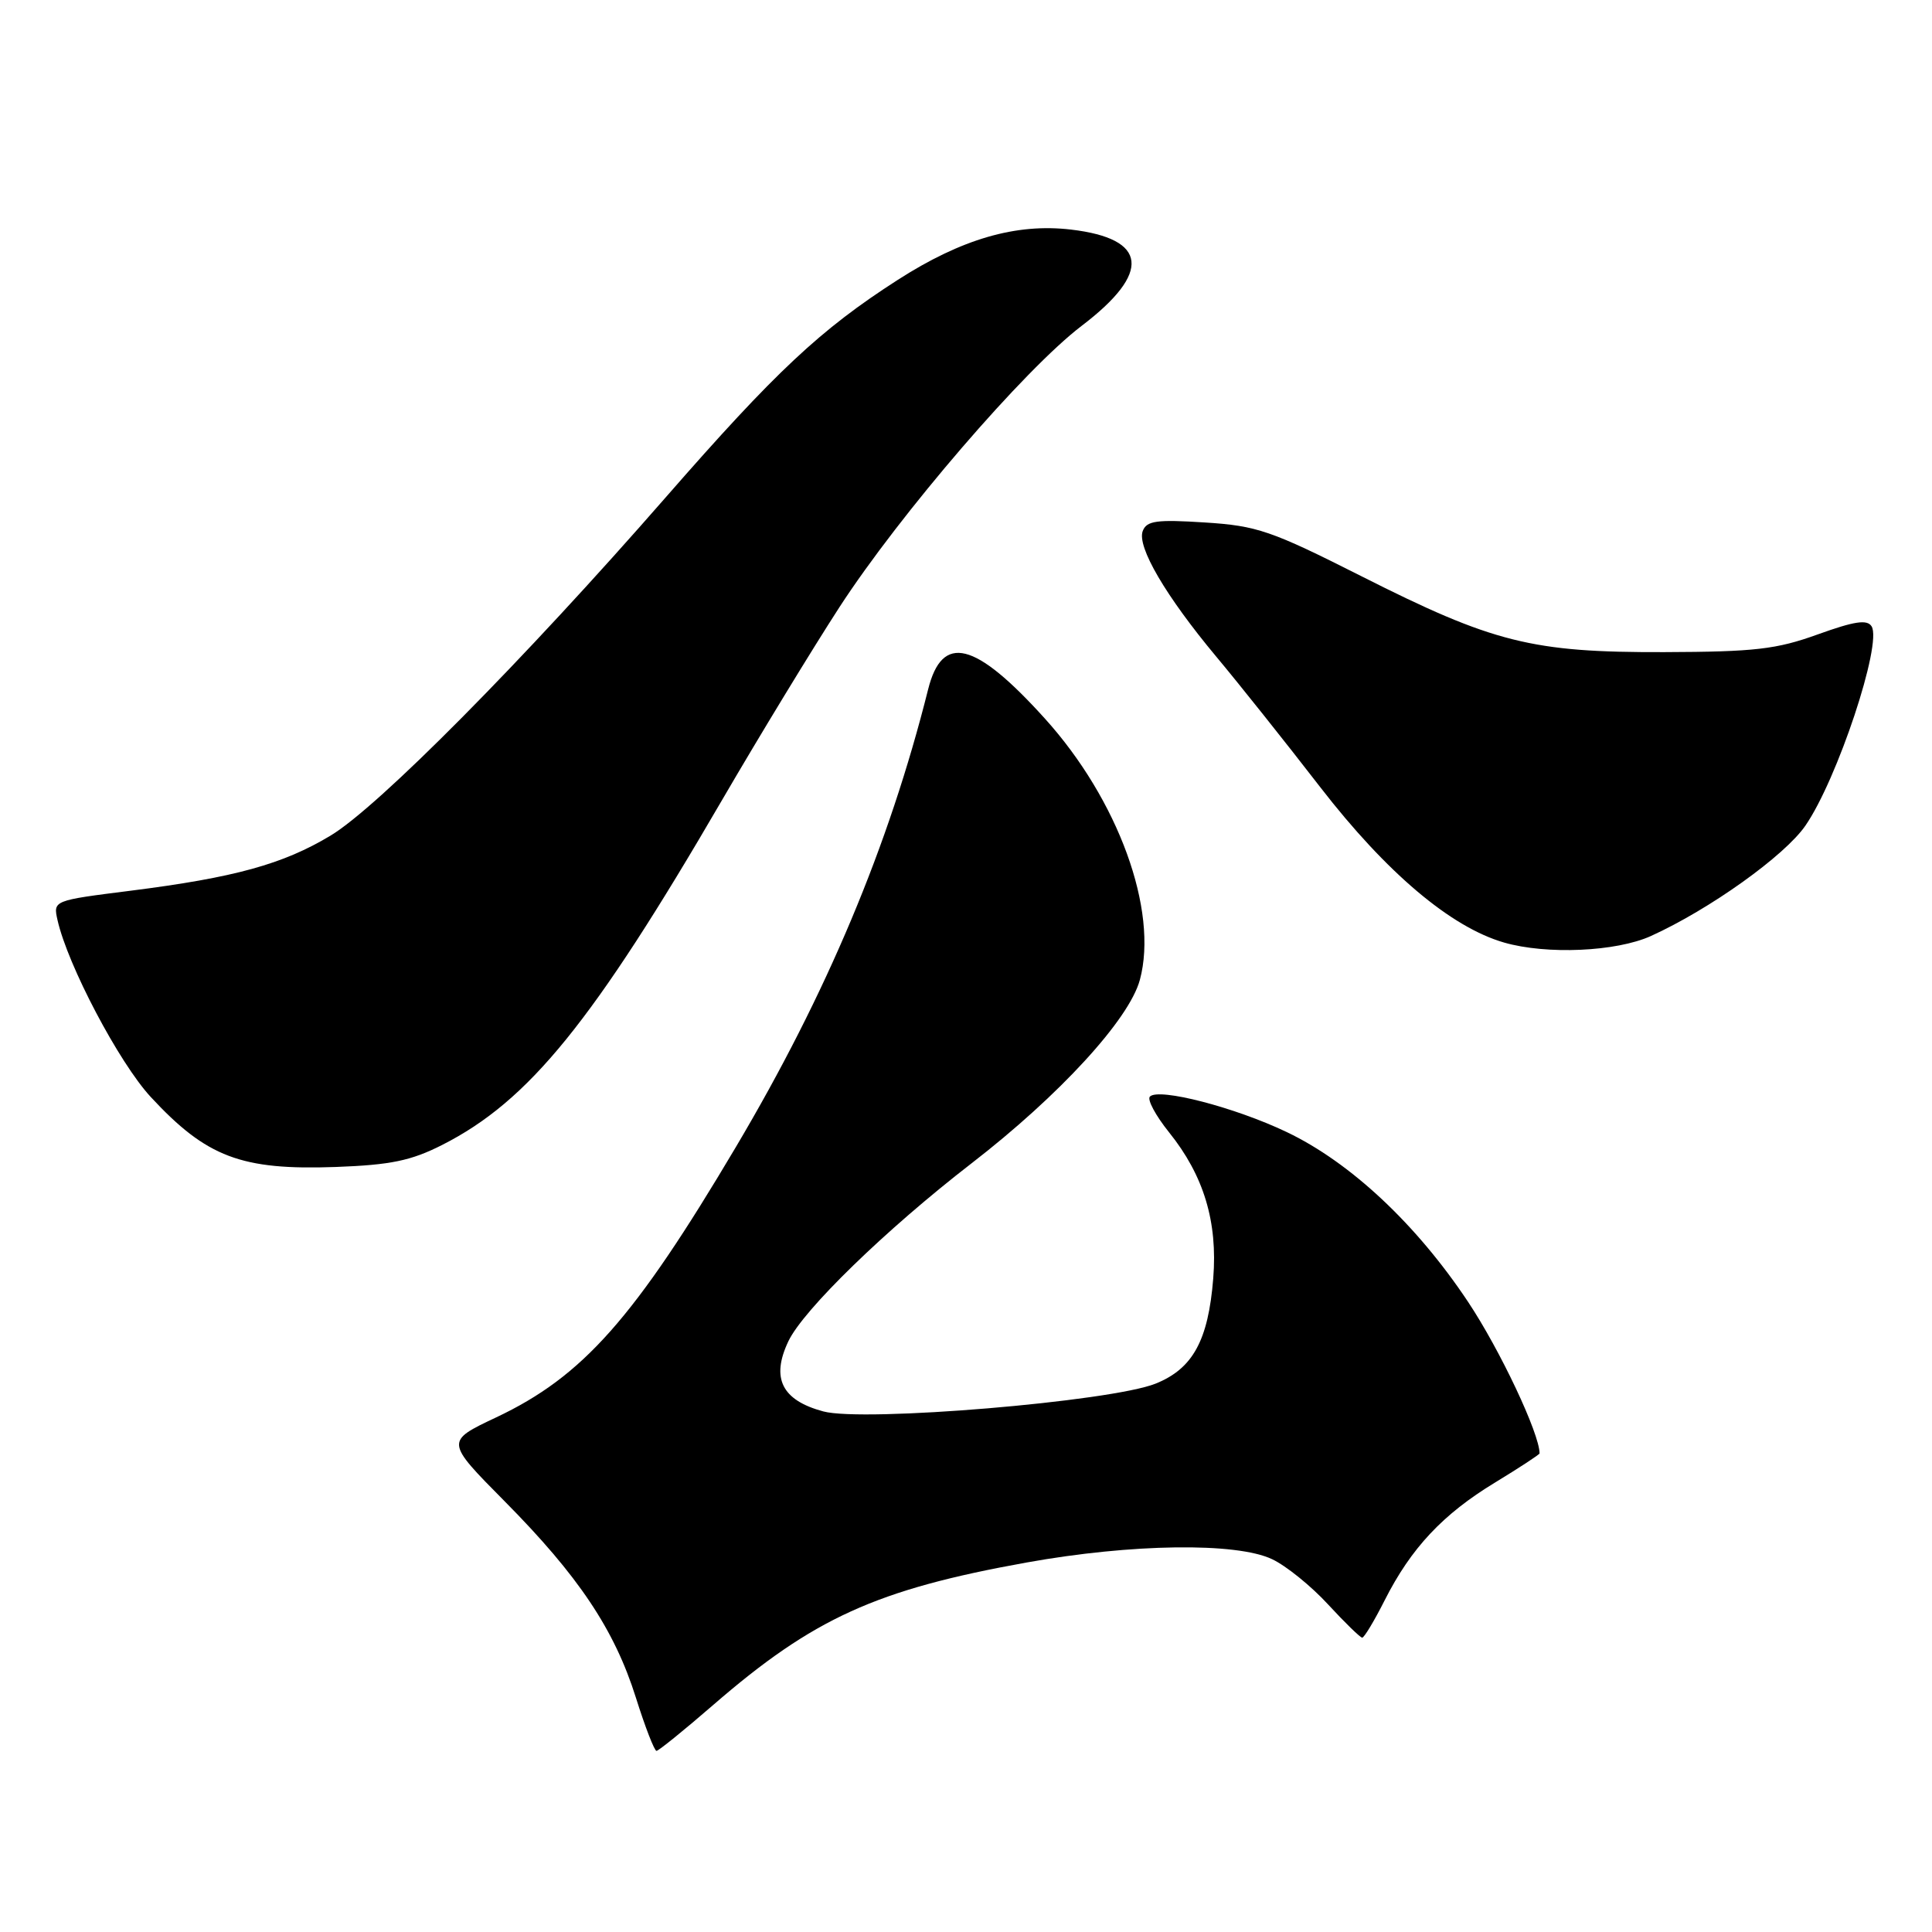 <?xml version="1.0" encoding="UTF-8" standalone="no"?>
<!DOCTYPE svg PUBLIC "-//W3C//DTD SVG 1.1//EN" "http://www.w3.org/Graphics/SVG/1.1/DTD/svg11.dtd" >
<svg xmlns="http://www.w3.org/2000/svg" xmlns:xlink="http://www.w3.org/1999/xlink" version="1.1" viewBox="0 0 256 256">
 <g >
 <path fill="currentColor"
d=" M 94.50 225.92 C 107.77 214.42 116.12 210.62 136.03 207.04 C 149.93 204.54 163.82 204.35 168.56 206.60 C 170.41 207.47 173.75 210.17 175.98 212.60 C 178.21 215.02 180.25 217.00 180.50 217.00 C 180.76 217.00 182.10 214.77 183.48 212.04 C 186.98 205.12 191.19 200.64 198.09 196.45 C 201.34 194.47 204.00 192.73 204.00 192.58 C 204.00 189.97 198.76 178.86 194.53 172.51 C 187.68 162.21 178.94 154.03 170.49 150.00 C 163.65 146.73 153.55 144.11 152.37 145.30 C 151.98 145.69 153.12 147.81 154.90 150.03 C 159.51 155.76 161.36 161.89 160.76 169.40 C 160.10 177.63 158.05 181.36 153.12 183.34 C 147.16 185.72 114.43 188.46 109.09 187.02 C 103.59 185.54 102.14 182.62 104.46 177.73 C 106.45 173.54 117.36 162.94 128.73 154.15 C 140.40 145.13 149.63 135.07 151.04 129.83 C 153.52 120.64 148.17 105.95 138.43 95.19 C 129.18 84.96 124.85 83.89 122.98 91.35 C 117.78 112.08 109.55 131.68 97.50 152.00 C 84.03 174.72 77.24 182.38 65.75 187.81 C 59.01 190.99 59.01 190.99 66.85 198.91 C 76.66 208.81 81.42 215.93 84.26 224.95 C 85.48 228.83 86.71 232.00 86.99 232.00 C 87.27 231.99 90.65 229.26 94.50 225.92 Z  M 58.61 151.70 C 70.09 145.87 78.55 135.45 95.70 105.97 C 100.67 97.44 107.66 85.96 111.22 80.47 C 119.25 68.10 135.75 48.94 143.32 43.18 C 152.60 36.12 152.11 31.62 141.91 30.42 C 134.62 29.56 127.39 31.67 118.95 37.09 C 108.68 43.69 102.78 49.22 88.23 65.88 C 69.31 87.55 50.14 106.90 43.82 110.71 C 37.51 114.51 31.10 116.28 17.27 118.03 C 7.04 119.32 7.04 119.32 7.62 121.91 C 8.96 127.88 15.77 140.80 19.96 145.34 C 27.37 153.34 31.97 155.08 44.50 154.63 C 51.78 154.36 54.47 153.80 58.61 151.70 Z  M 218.75 124.03 C 226.53 120.50 236.47 113.40 239.22 109.41 C 243.45 103.30 249.42 85.30 248.00 83.00 C 247.42 82.05 245.73 82.31 240.87 84.06 C 235.39 86.04 232.53 86.37 220.50 86.41 C 202.98 86.46 197.87 85.18 180.37 76.34 C 168.41 70.30 166.57 69.67 159.64 69.23 C 153.26 68.82 151.94 69.00 151.42 70.36 C 150.62 72.43 154.47 78.99 161.17 87.02 C 164.05 90.46 170.26 98.25 174.96 104.33 C 183.73 115.66 192.24 122.85 199.29 124.89 C 204.93 126.52 214.15 126.11 218.75 124.03 Z "/>
</g>
</svg>